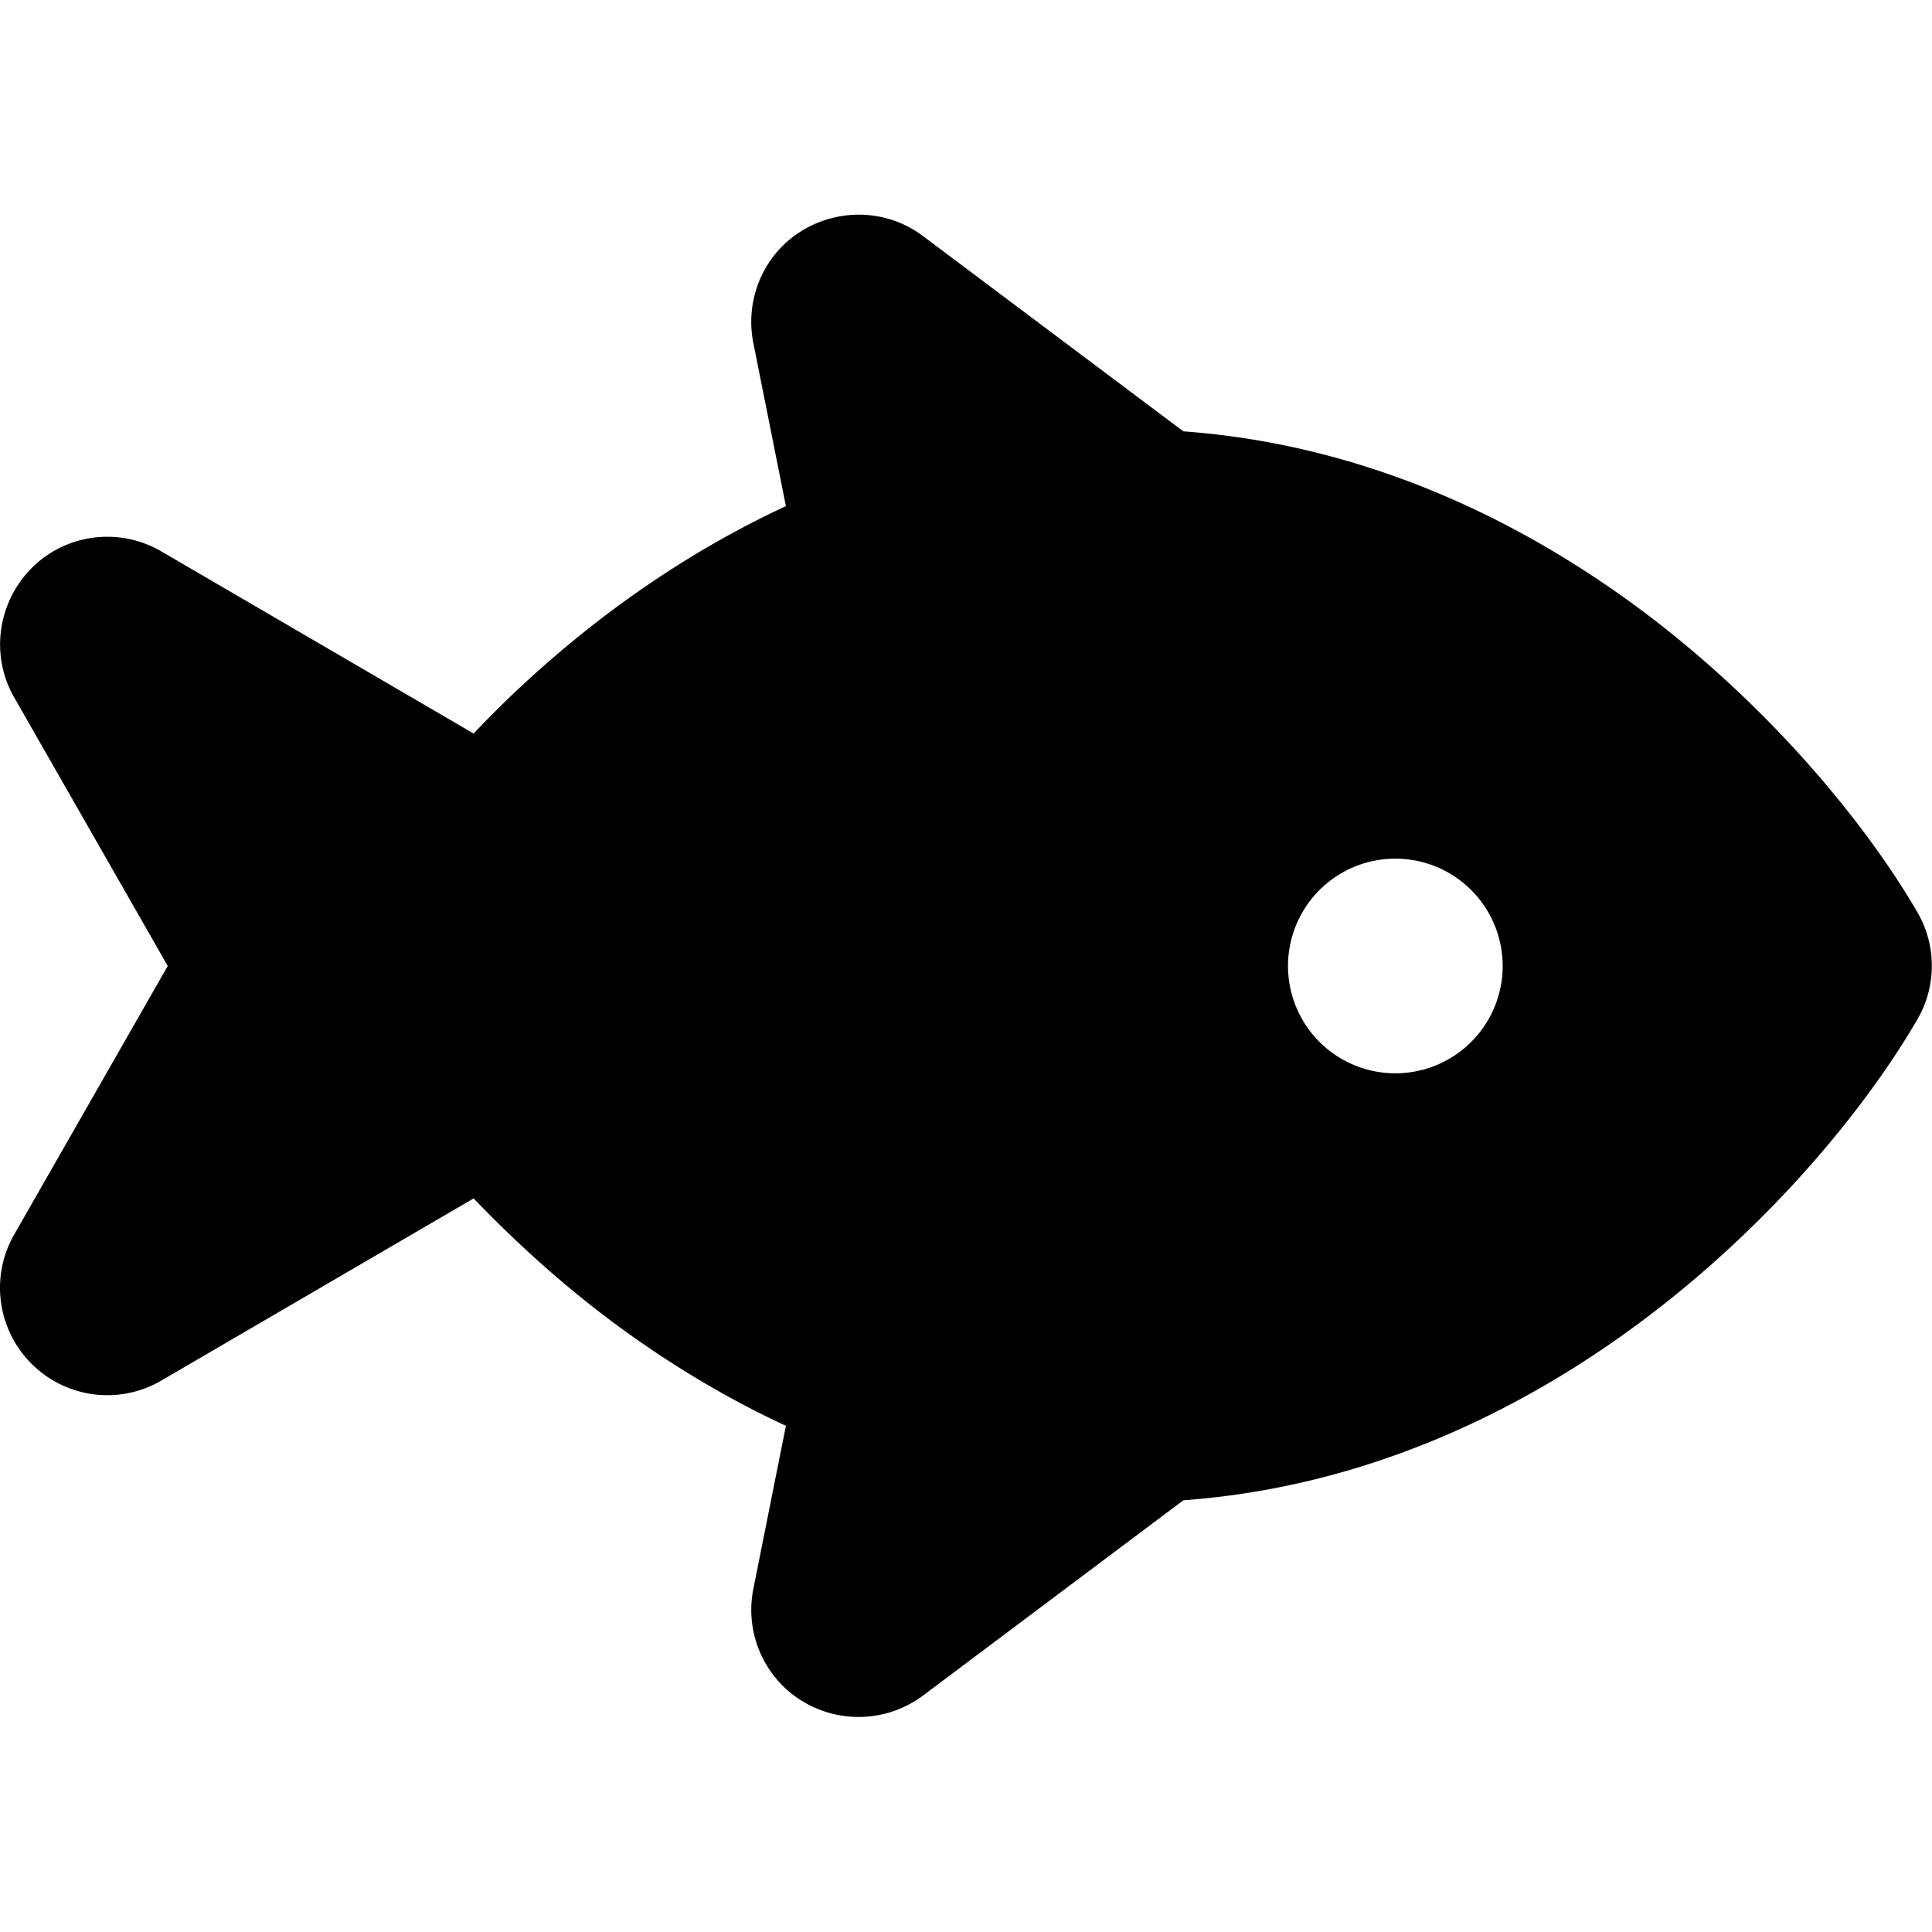 <?xml version="1.0" encoding="UTF-8" standalone="no"?>
<svg
   height="18"
   width="18"
   viewBox="0 0 576 576"
   version="1.1"
   id="svg1"
   xmlns="http://www.w3.org/2000/svg"
   xmlns:svg="http://www.w3.org/2000/svg">
  <!--!Font Awesome Free 6.5.0 by @fontawesome - https://fontawesome.com License - https://fontawesome.com/license/free Copyright 2023 Fonticons, Inc.-->
  <path
     d="m 275.206,70.4 c -10.6,-8 -24.999,-8.5 -36.299,-1.5 -11.3,7 -16.9,20.4 -14.3,33.399 l 9.7,48.599 c -19.4,9 -36.899,19.9 -52.399,31.499 -15.3,11.5 -28.999,23.899 -40.699,36.299 L 48.111,164.398 c -12.5,-7.3 -28.399,-5.3 -38.599,4.9 -10.2,10.2 -12.5,25.999 -5.3,38.599 l 45.799,80.098 -45.799,80.098 c -7.2,12.6 -5,28.399 5.3,38.599 10.3,10.2 26.099,12.2 38.599,4.9 l 93.098,-54.299 c 11.8,12.3 25.399,24.799 40.699,36.299 15.5,11.6 32.999,22.5 52.399,31.499 l -9.7,48.599 c -2.6,13 3.1,26.299 14.3,33.299 11.2,7 25.599,6.5 36.299,-1.5 l 77.598,-58.199 c 54.899,-4 101.498,-26.999 137.197,-53.799 39.199,-29.399 67.199,-64.699 81.598,-89.498 5.8,-9.9 5.8,-22.2 0,-32.099 C 557.2,247.096 529.101,211.797 490.002,182.397 454.203,155.598 407.704,132.599 352.805,128.599 Z M 384.004,287.995 a 31.999,31.999 0 1 1 63.999,0 31.999,31.999 0 1 1 -63.999,0 z"
     id="path1"
     style="stroke-width:1" />
</svg>
